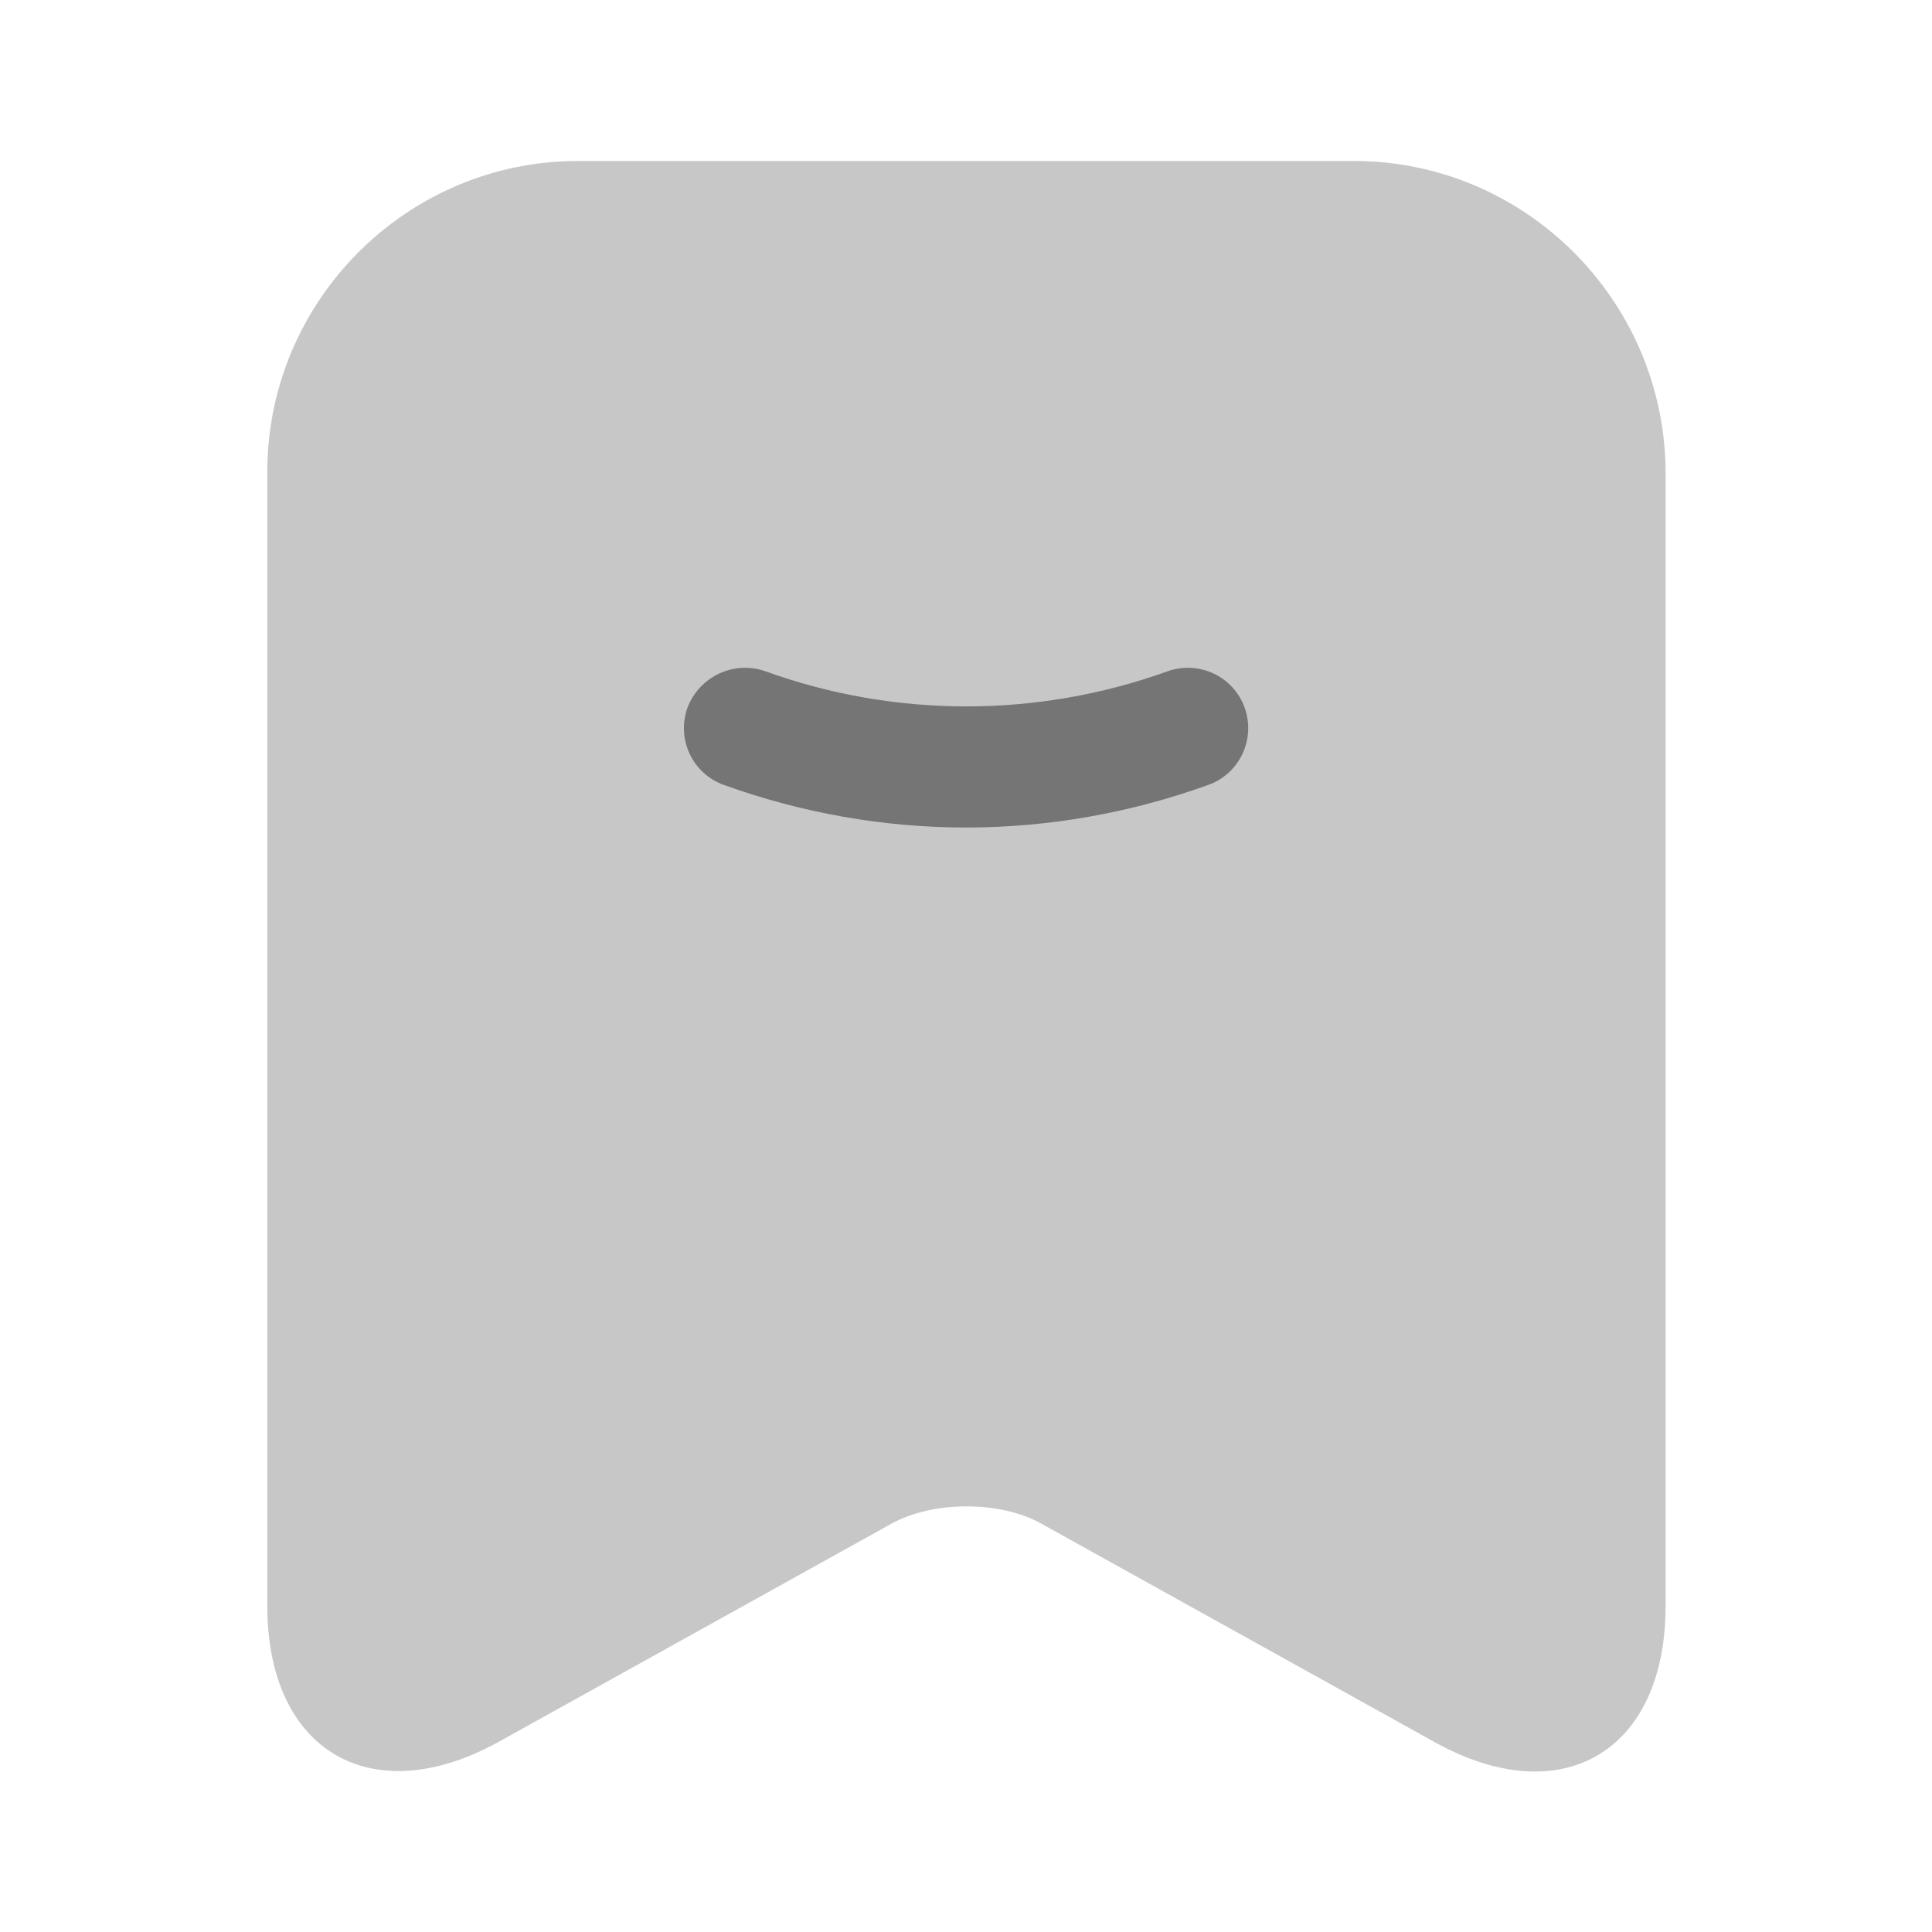 <svg width="28" height="28" viewBox="0 0 28 28" fill="none" xmlns="http://www.w3.org/2000/svg">
<g opacity="0.8">
<path opacity="0.4" d="M19.623 2.333H8.377C5.892 2.333 3.874 4.363 3.874 6.837V23.275C3.874 25.375 5.379 26.262 7.222 25.247L12.915 22.085C13.522 21.747 14.502 21.747 15.097 22.085L20.79 25.247C22.634 26.273 24.139 25.387 24.139 23.275V6.837C24.127 4.363 22.108 2.333 19.623 2.333Z" fill="#525252"/>
<path d="M14.001 11.993C12.811 11.993 11.621 11.784 10.489 11.375C10.034 11.212 9.801 10.71 9.964 10.255C10.139 9.8 10.641 9.567 11.096 9.73C12.974 10.407 15.039 10.407 16.918 9.73C17.372 9.567 17.874 9.8 18.038 10.255C18.201 10.71 17.968 11.212 17.512 11.375C16.381 11.784 15.191 11.993 14.001 11.993Z" fill="#525252"/>
</g>
</svg>
